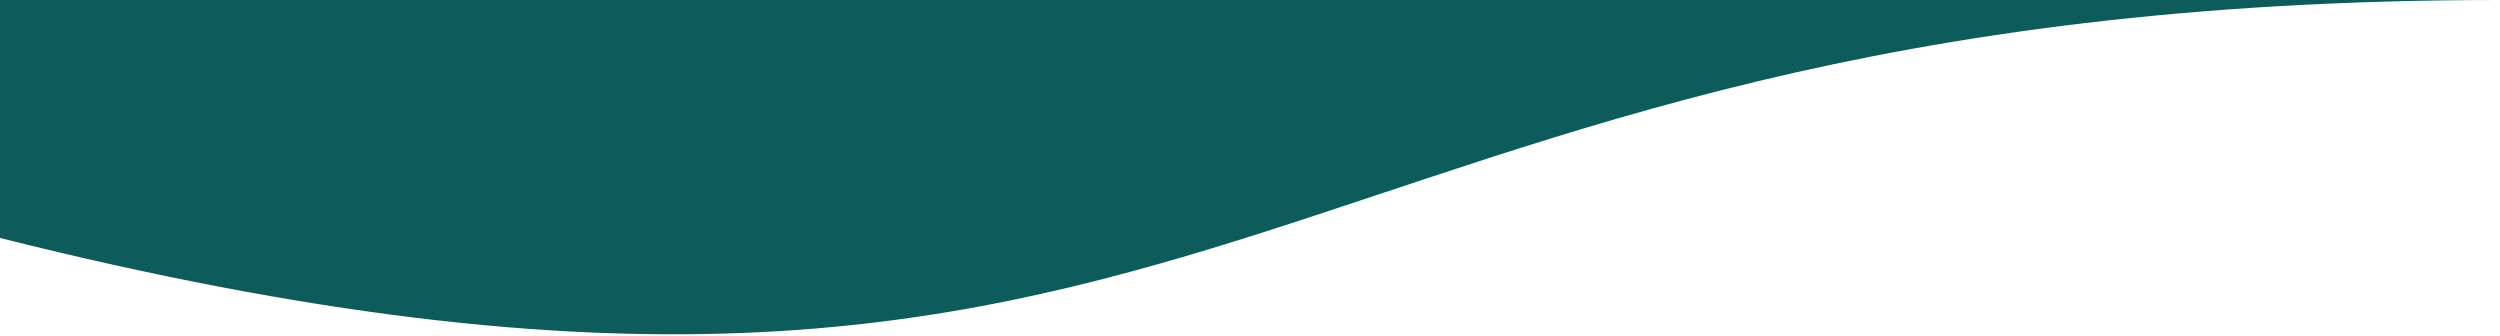 <?xml version="1.0" encoding="utf-8"?>
<!-- Generator: Adobe Illustrator 25.2.3, SVG Export Plug-In . SVG Version: 6.00 Build 0)  -->
<svg version="1.1" preserveAspectRatio="none" id="Layer_1" xmlns="http://www.w3.org/2000/svg" xmlns:xlink="http://www.w3.org/1999/xlink" x="0px" y="0px"
	 viewBox="0 0 1394 187.2" style="enable-background:new 0 0 1394 187.2;" xml:space="preserve">
<style type="text/css">
	.st0{fill-rule:evenodd;clip-rule:evenodd;fill:#0D5B5A;}
</style>
<path class="st0" d="M0,0h1394l0,0C697,0,697,307.4,0,132.7V0z"/>
</svg>
